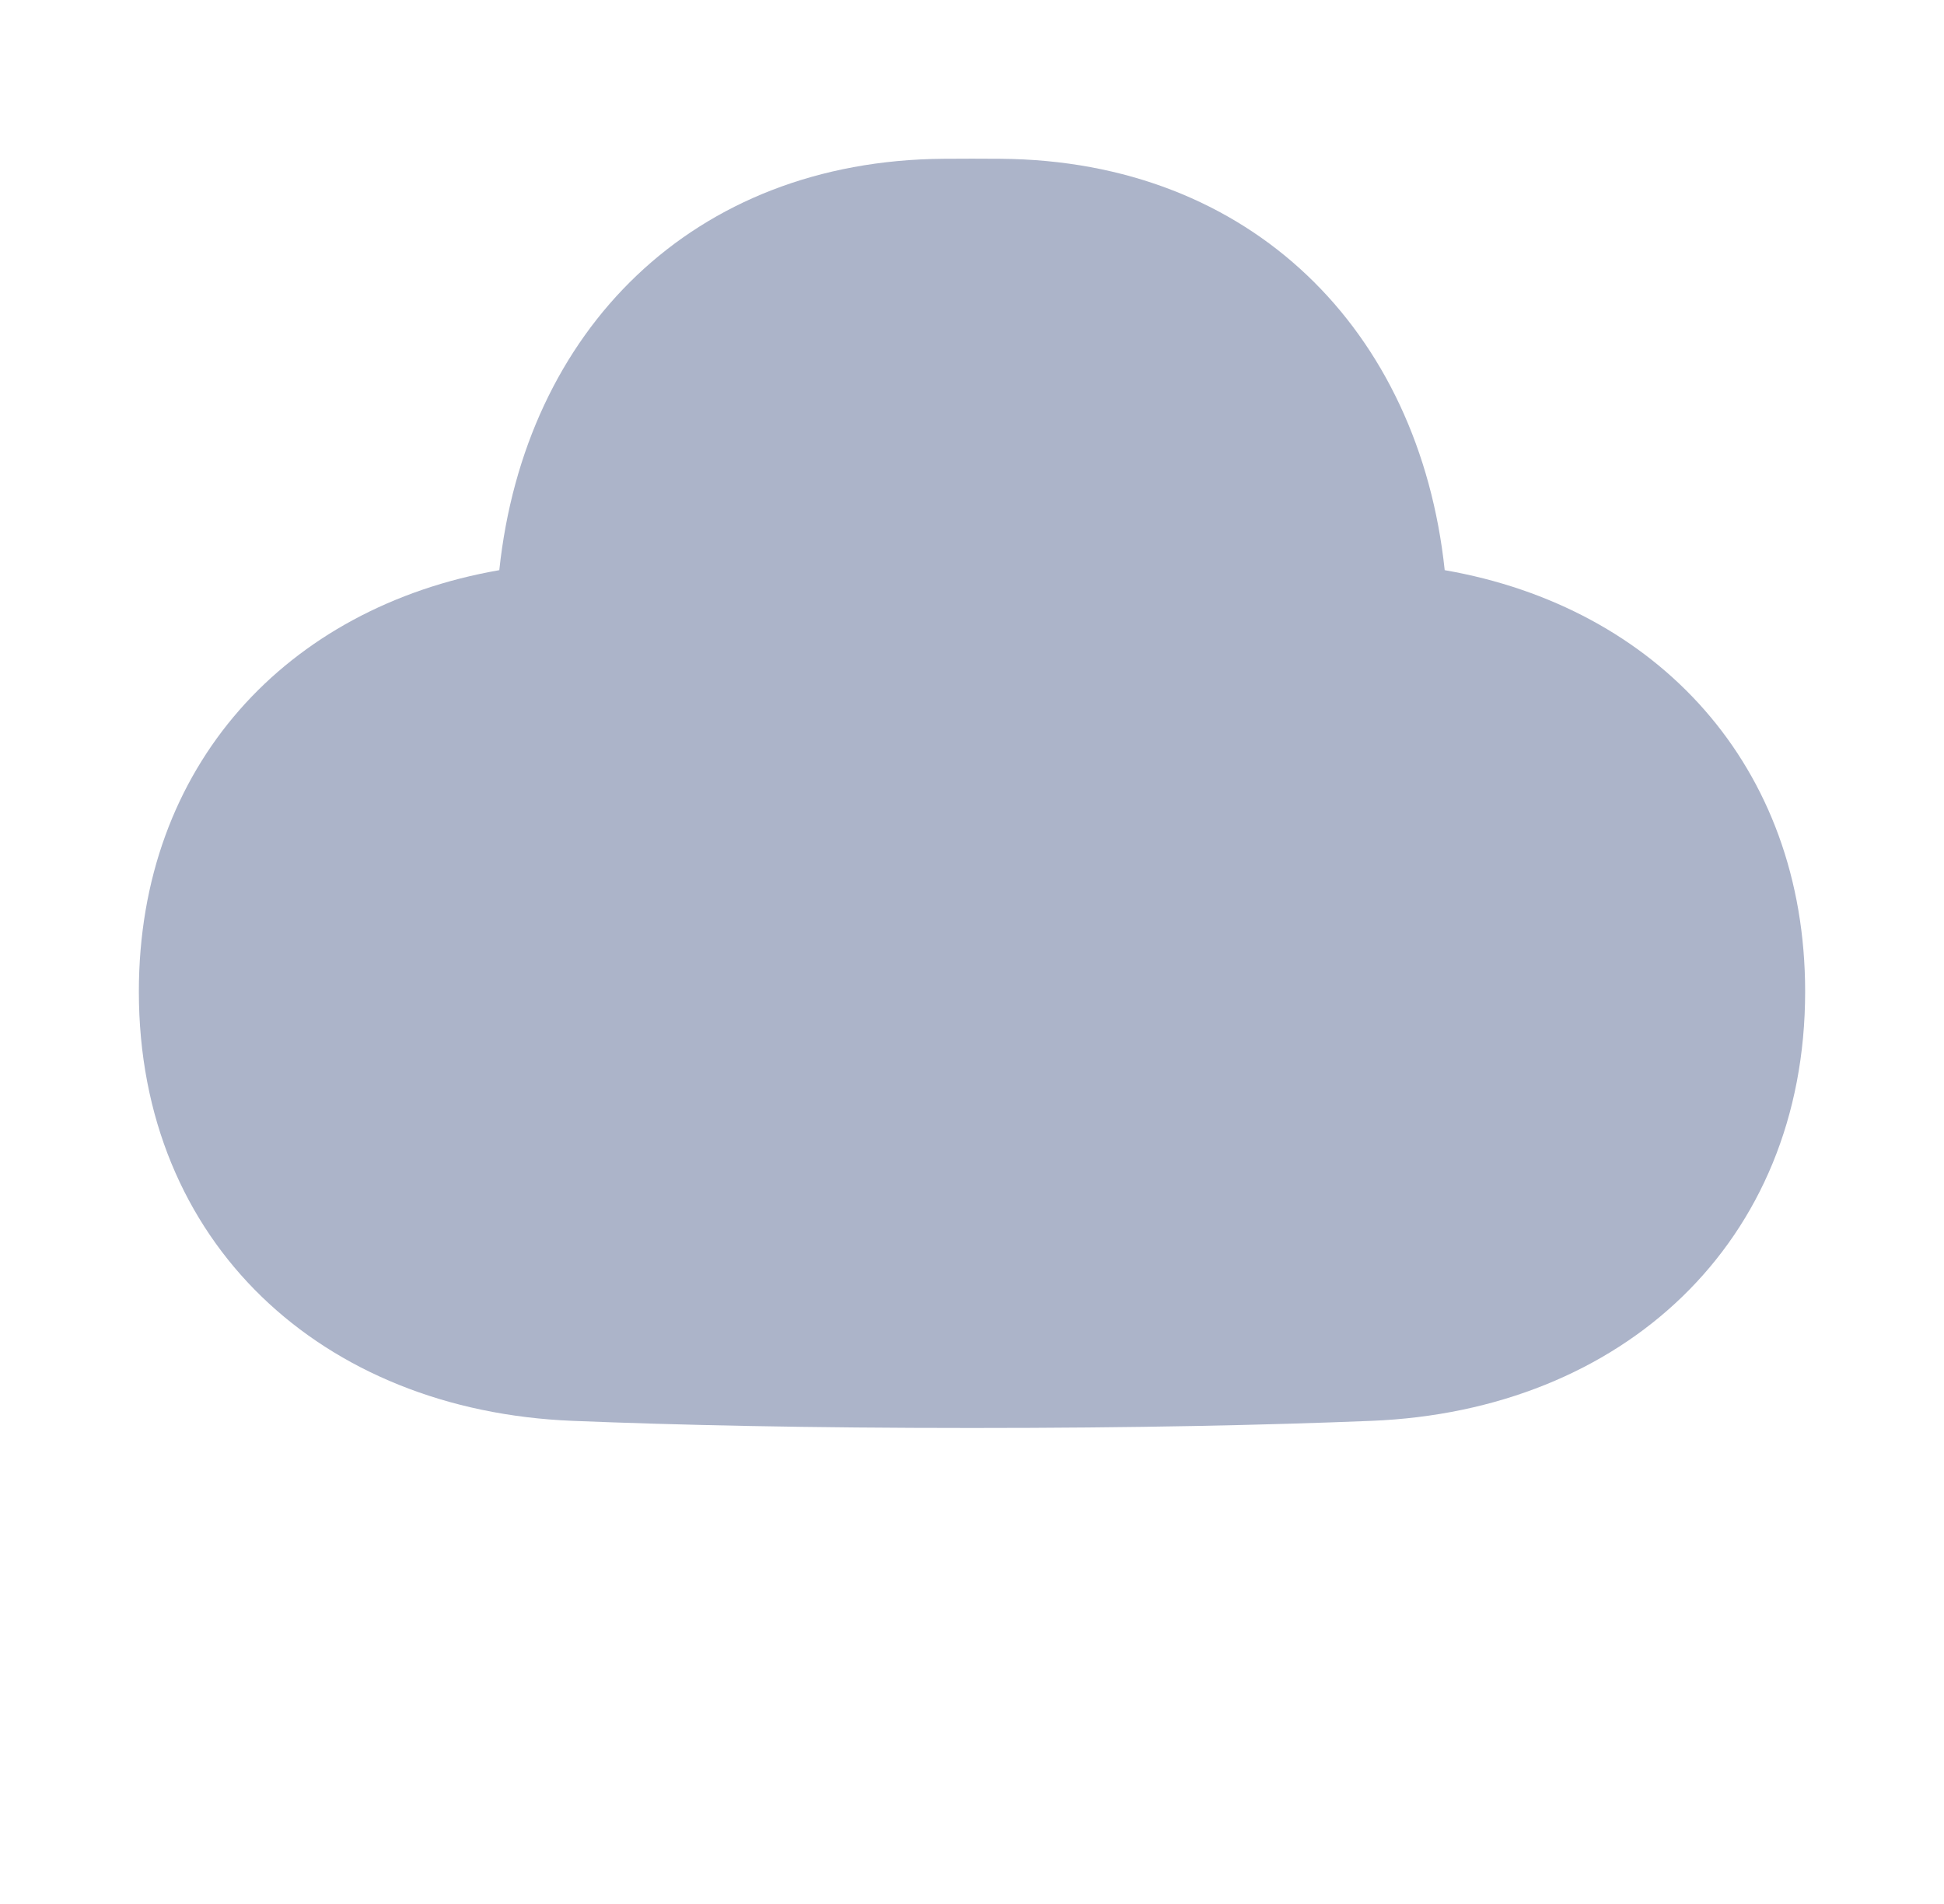 <!-- Copyright © Ewsgit 2022. -->
<!-- Licensed under the MIT License - https://ewsgit.github.io/devdash/copyright -->

<svg width="49" height="48" viewBox="0 0 49 48" fill="none" xmlns="http://www.w3.org/2000/svg">
<path fill-rule="evenodd" clip-rule="evenodd" d="M36.415 14.374C41.77 15.305 45.5 19.305 45.5 25C45.5 31.328 40.893 35.565 34.57 35.82C31.911 35.928 28.6 36 24.5 36C20.4 36 17.089 35.928 14.43 35.82C8.107 35.565 3.5 31.328 3.5 25C3.5 19.305 7.23 15.305 12.585 14.374C13.226 8.337 17.458 4.047 23.783 4.003C24.017 4.001 24.256 4 24.5 4C24.744 4 24.983 4.001 25.217 4.003C31.542 4.047 35.774 8.337 36.415 14.374Z" fill="#ACB4C9"/>
</svg>